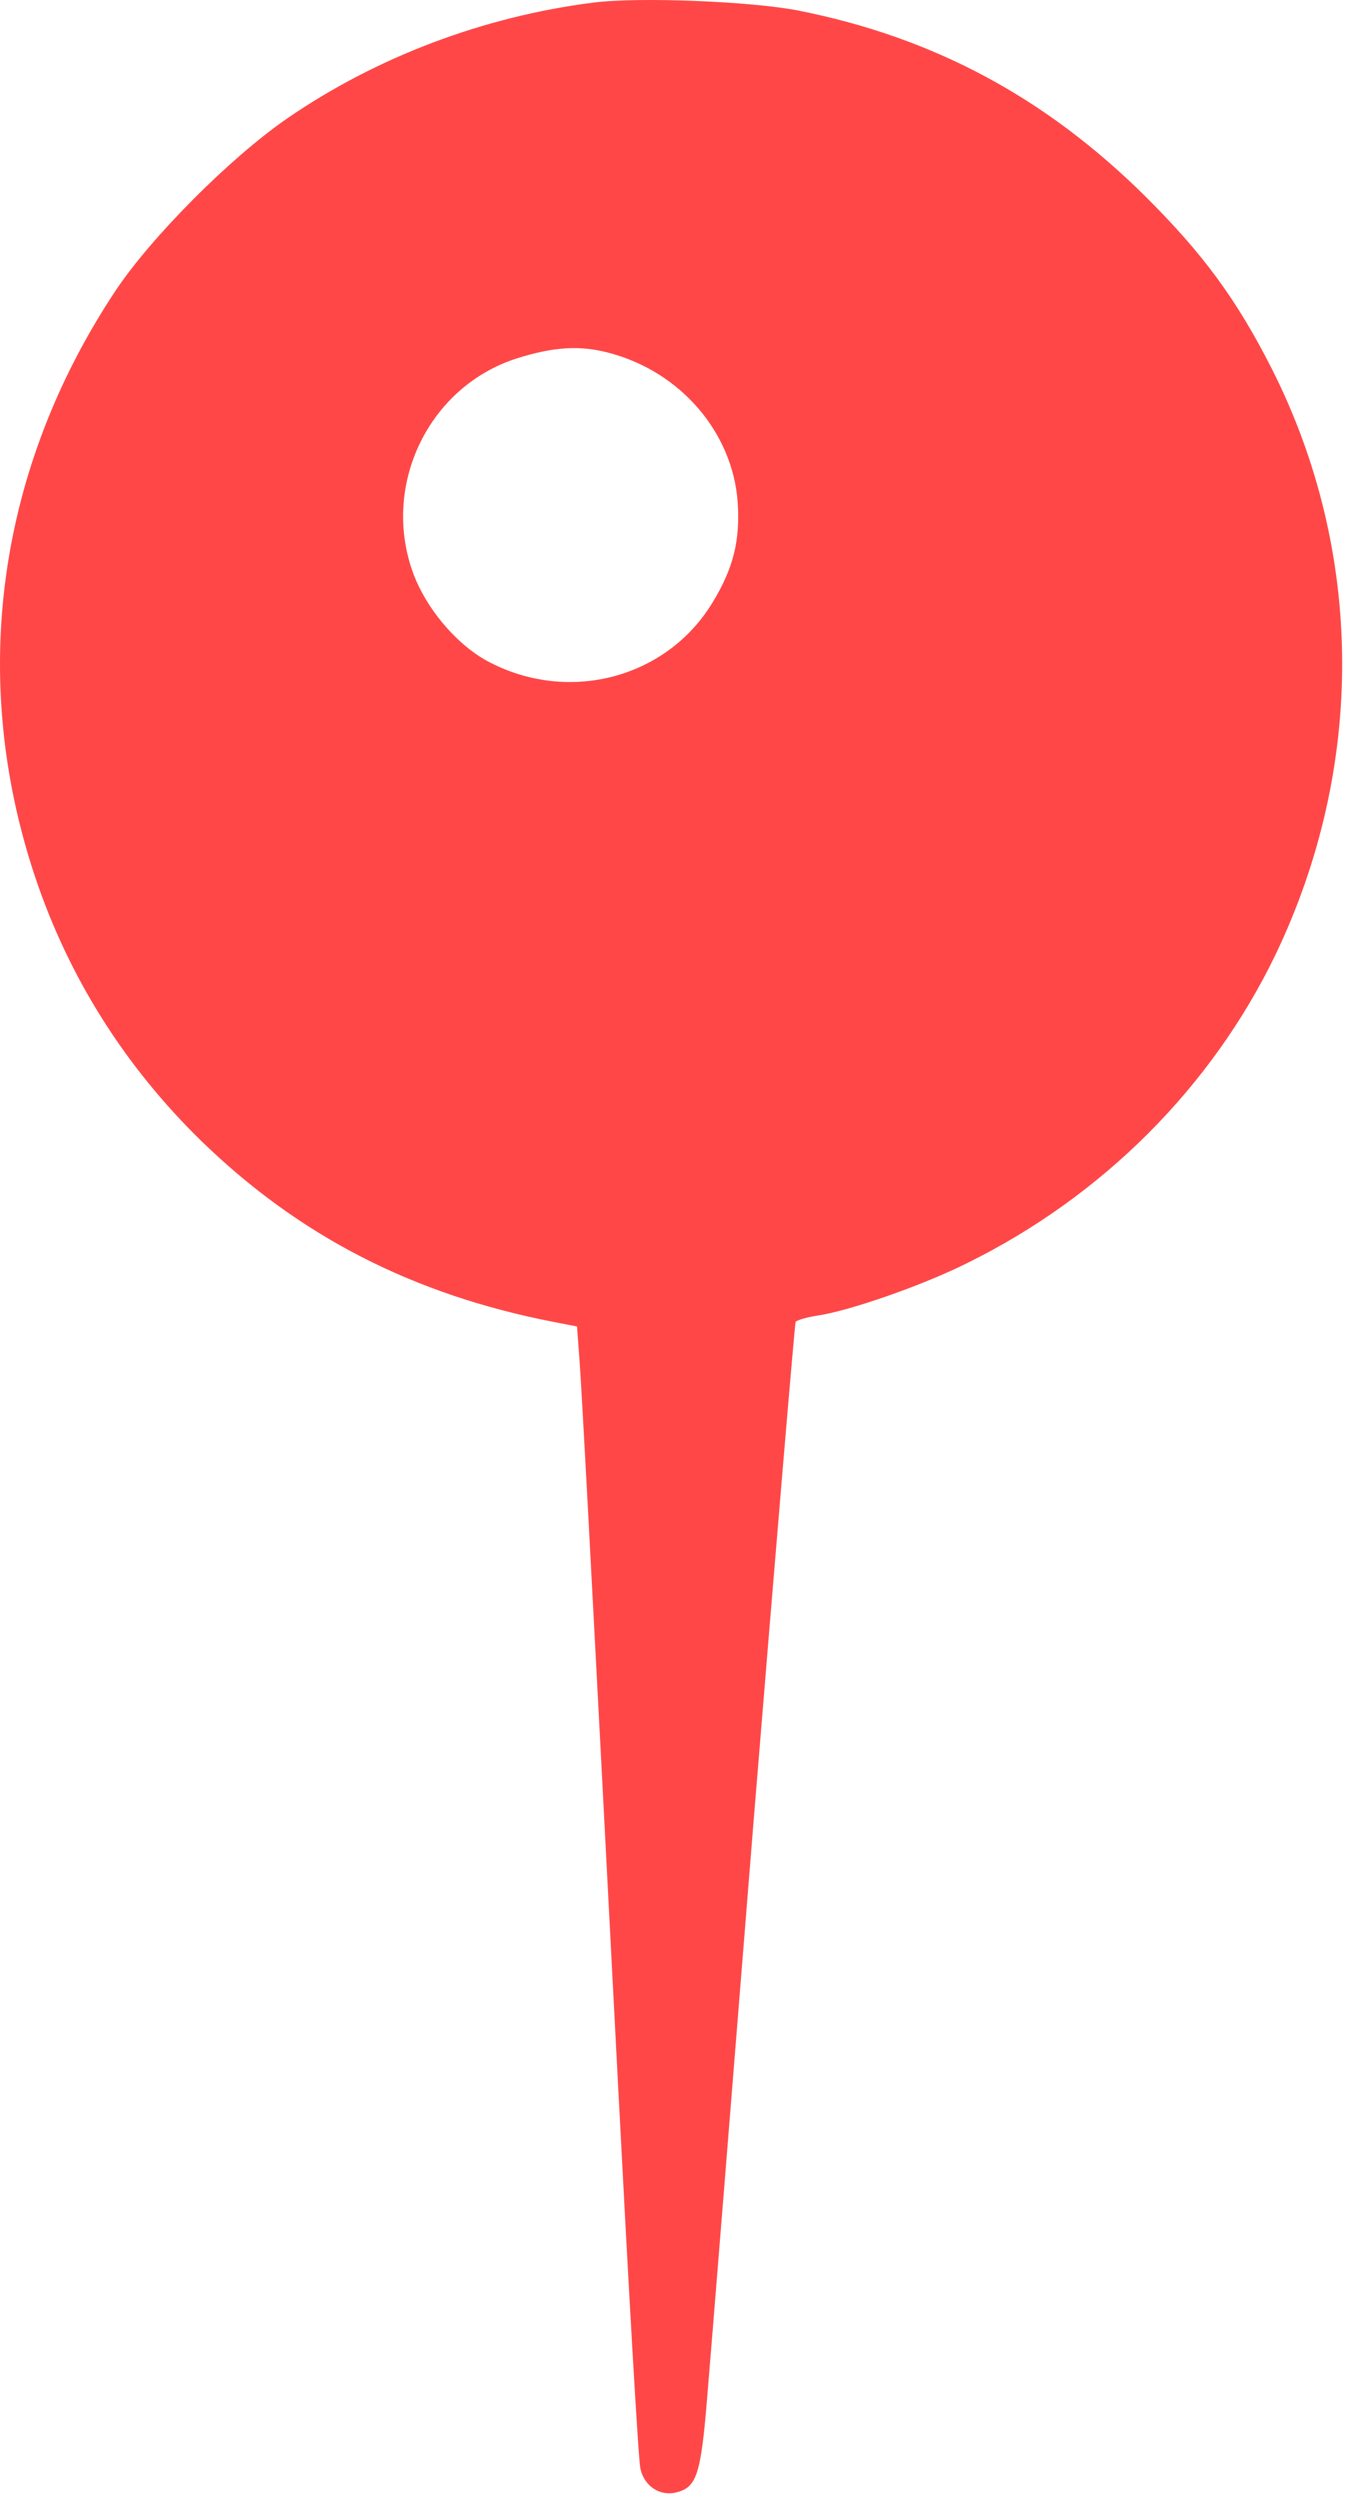 <svg width="101" height="187" viewBox="0 0 101 187" fill="none" xmlns="http://www.w3.org/2000/svg">
<path d="M44.372 0.196C36.211 1.233 28.176 4.25 21.47 8.87C17.231 11.793 11.347 17.701 8.659 21.724C-0.199 35.05 -2.35 50.67 2.617 65.567C5.147 73.141 9.386 79.836 15.143 85.43C22.419 92.47 30.896 96.839 41.398 98.882L43.17 99.227L43.36 101.804C43.549 104.57 44.024 113.182 46.238 155.924C47.029 171.136 47.757 184.084 47.915 184.682C48.199 185.97 49.37 186.756 50.603 186.442C52.122 186.064 52.438 185.122 52.913 179.276C53.166 176.29 54.716 157.024 56.361 136.47C58.037 115.916 59.461 99.007 59.524 98.882C59.619 98.756 60.346 98.536 61.169 98.41C63.541 98.064 69.045 96.147 72.367 94.481C82.489 89.484 90.65 81.313 95.427 71.413C102.165 57.364 102.07 41.304 95.174 27.633C92.517 22.384 89.986 18.959 85.653 14.653C78.219 7.299 69.868 2.804 59.745 0.793C56.234 0.102 47.788 -0.244 44.372 0.196ZM45.606 26.407C50.92 27.822 54.811 32.347 55.19 37.564C55.38 40.424 54.874 42.499 53.324 45.044C49.939 50.67 42.695 52.65 36.685 49.57C34.249 48.344 31.845 45.516 30.865 42.75C28.556 36.213 32.098 28.922 38.646 26.816C41.43 25.936 43.391 25.81 45.606 26.407Z" fill="#FF4747"/>
</svg>
